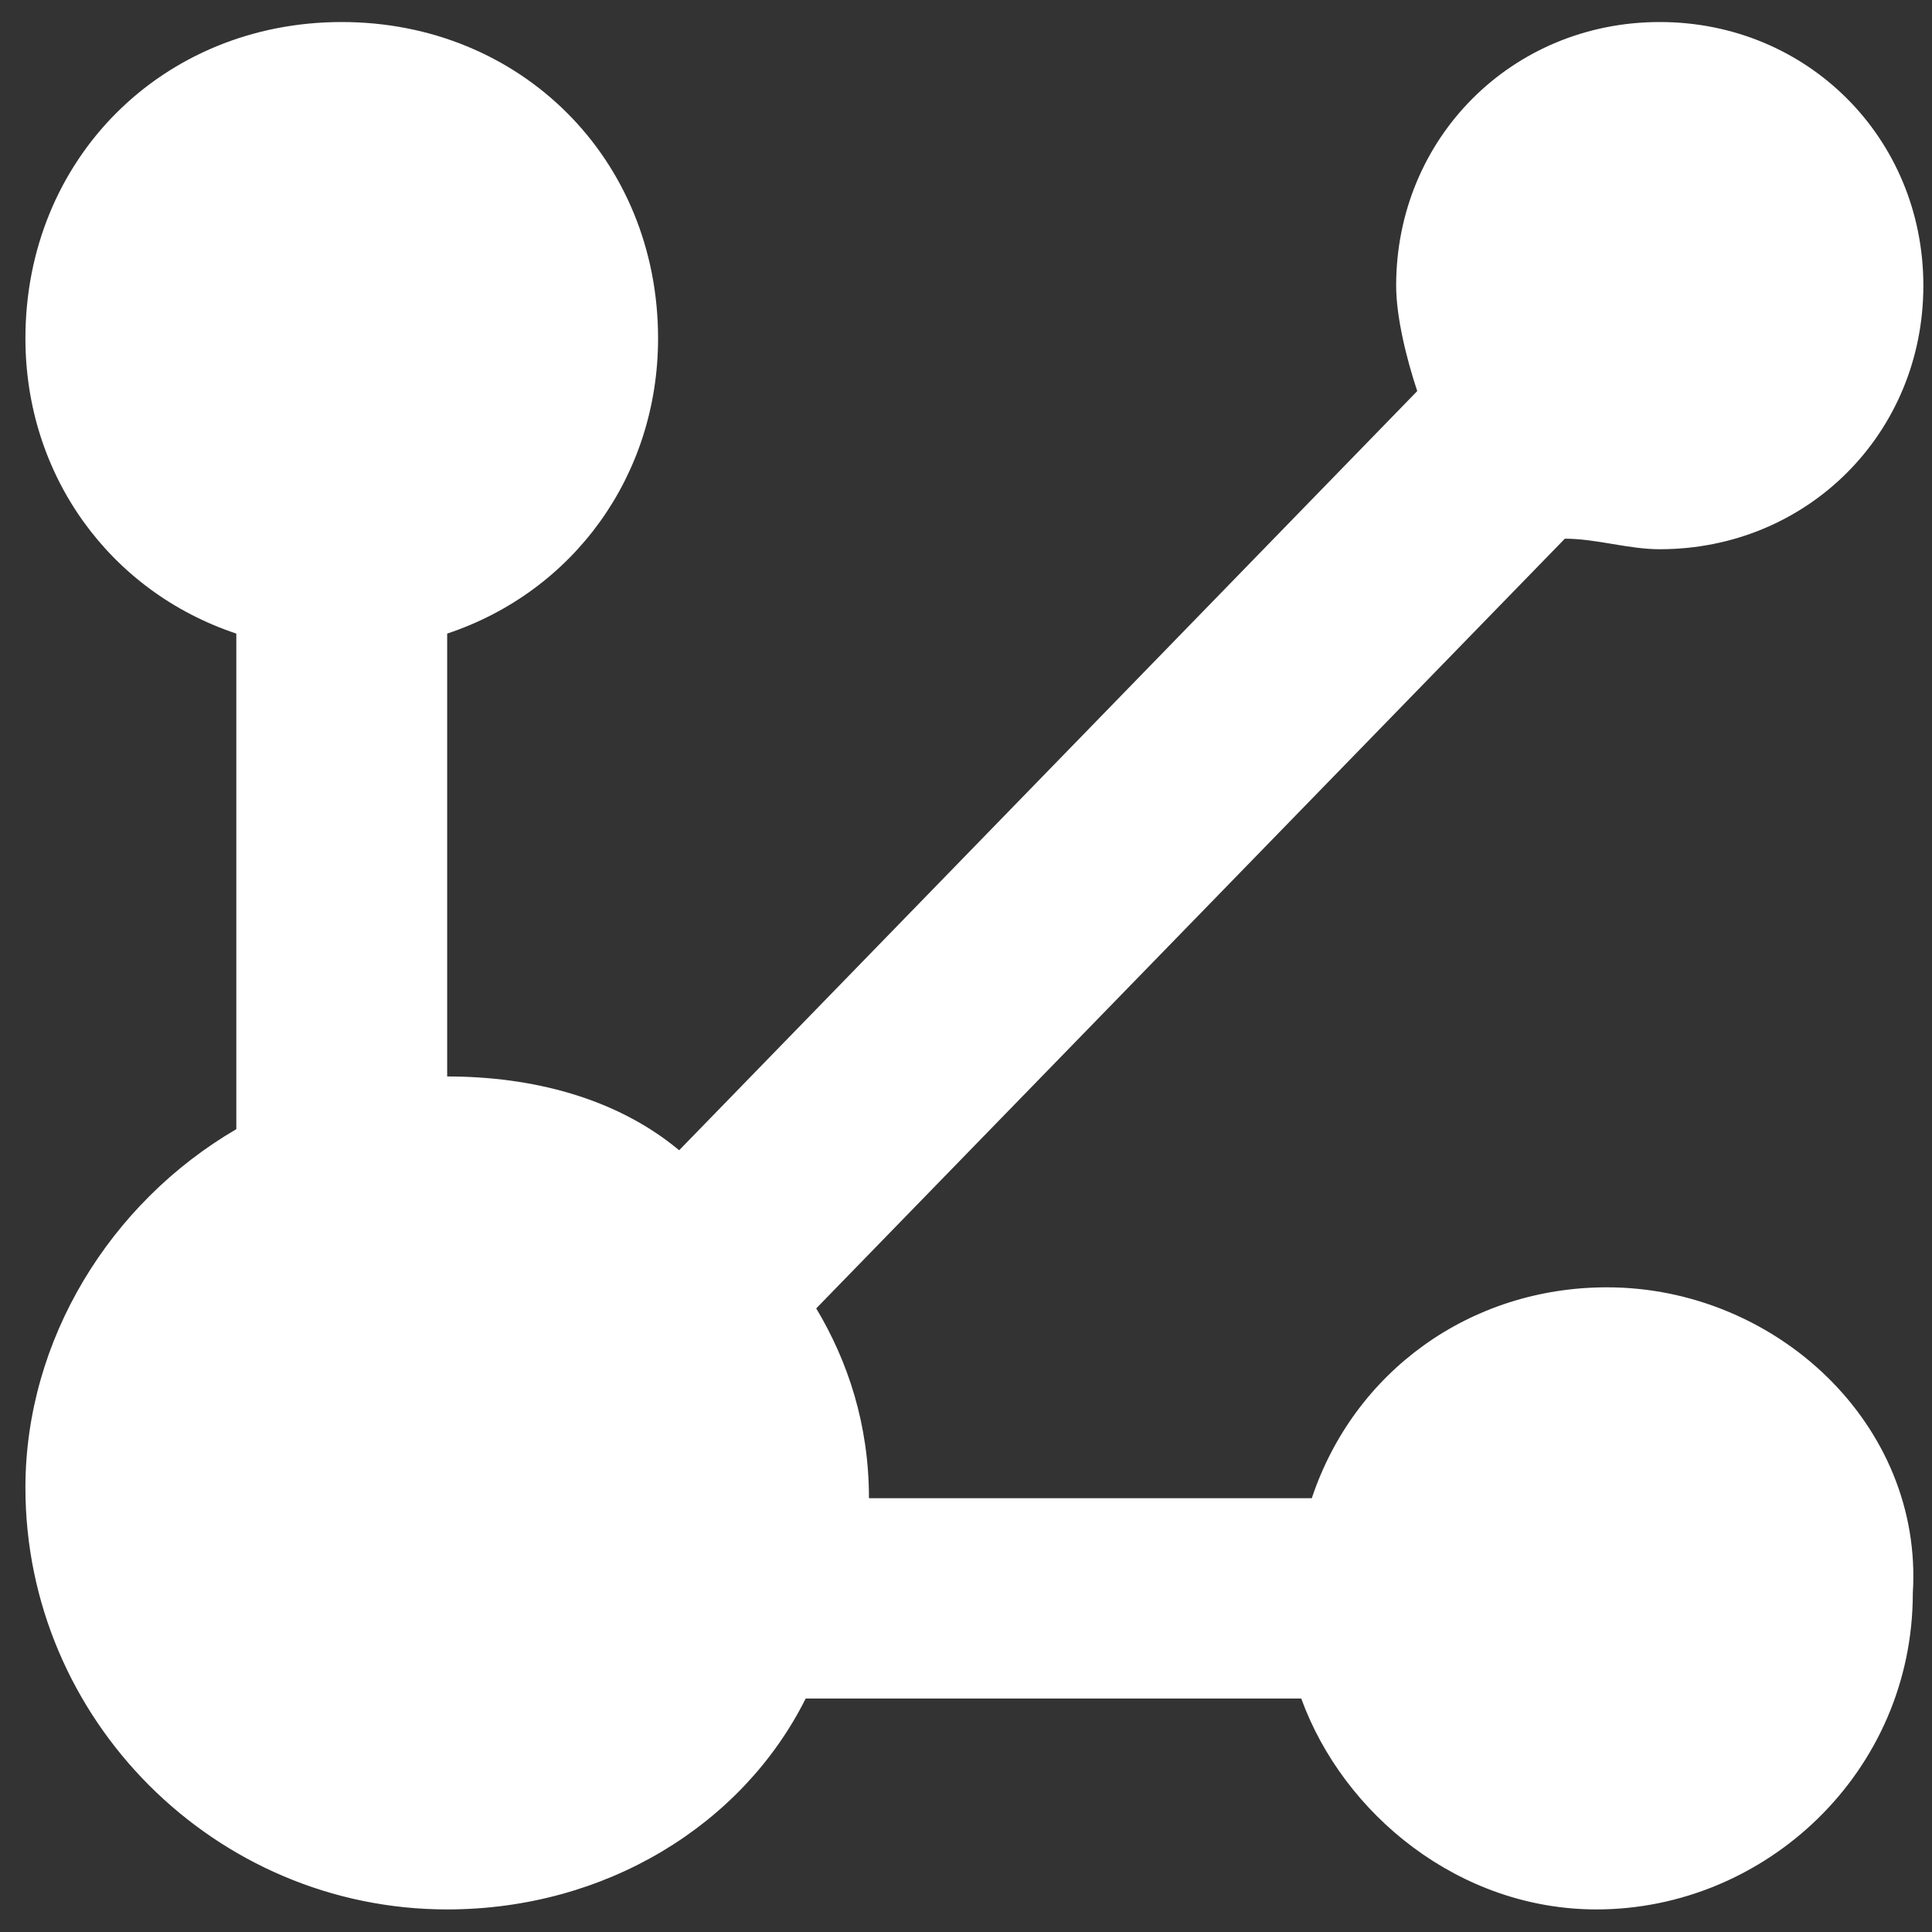 <svg width="57" height="57" viewBox="0 0 57 57" fill="none" xmlns="http://www.w3.org/2000/svg">
<rect x="0" y="0" width="57" height="57" fill="#333333" stroke="none"/>
<path d="M47.412 37.98C43.368 37.98 39.946 40.469 38.702 44.202H25.637C25.637 42.024 25.014 40.158 24.081 38.602L46.168 15.893C47.101 15.893 48.034 16.204 48.968 16.204C53.323 16.204 56.745 12.783 56.745 8.427C56.745 4.072 53.323 0.65 48.968 0.65C44.612 0.65 41.191 4.072 41.191 8.427C41.191 9.361 41.502 10.605 41.813 11.538L20.037 33.936C18.171 32.381 15.682 31.759 13.193 31.759V18.693C16.926 17.449 19.415 14.027 19.415 9.983C19.415 4.694 15.371 0.65 10.082 0.65C4.794 0.65 0.75 4.694 0.75 9.983C0.75 14.027 3.239 17.449 6.972 18.693V33.314C3.239 35.492 0.75 39.536 0.75 43.891C0.75 50.734 6.349 56.334 13.193 56.334C17.86 56.334 21.904 53.845 23.77 50.112H38.391C39.635 53.534 43.057 56.334 47.101 56.334C52.078 56.334 56.434 52.29 56.434 47.002C56.745 42.024 52.389 37.98 47.412 37.98Z" fill="white"/>
</svg>
